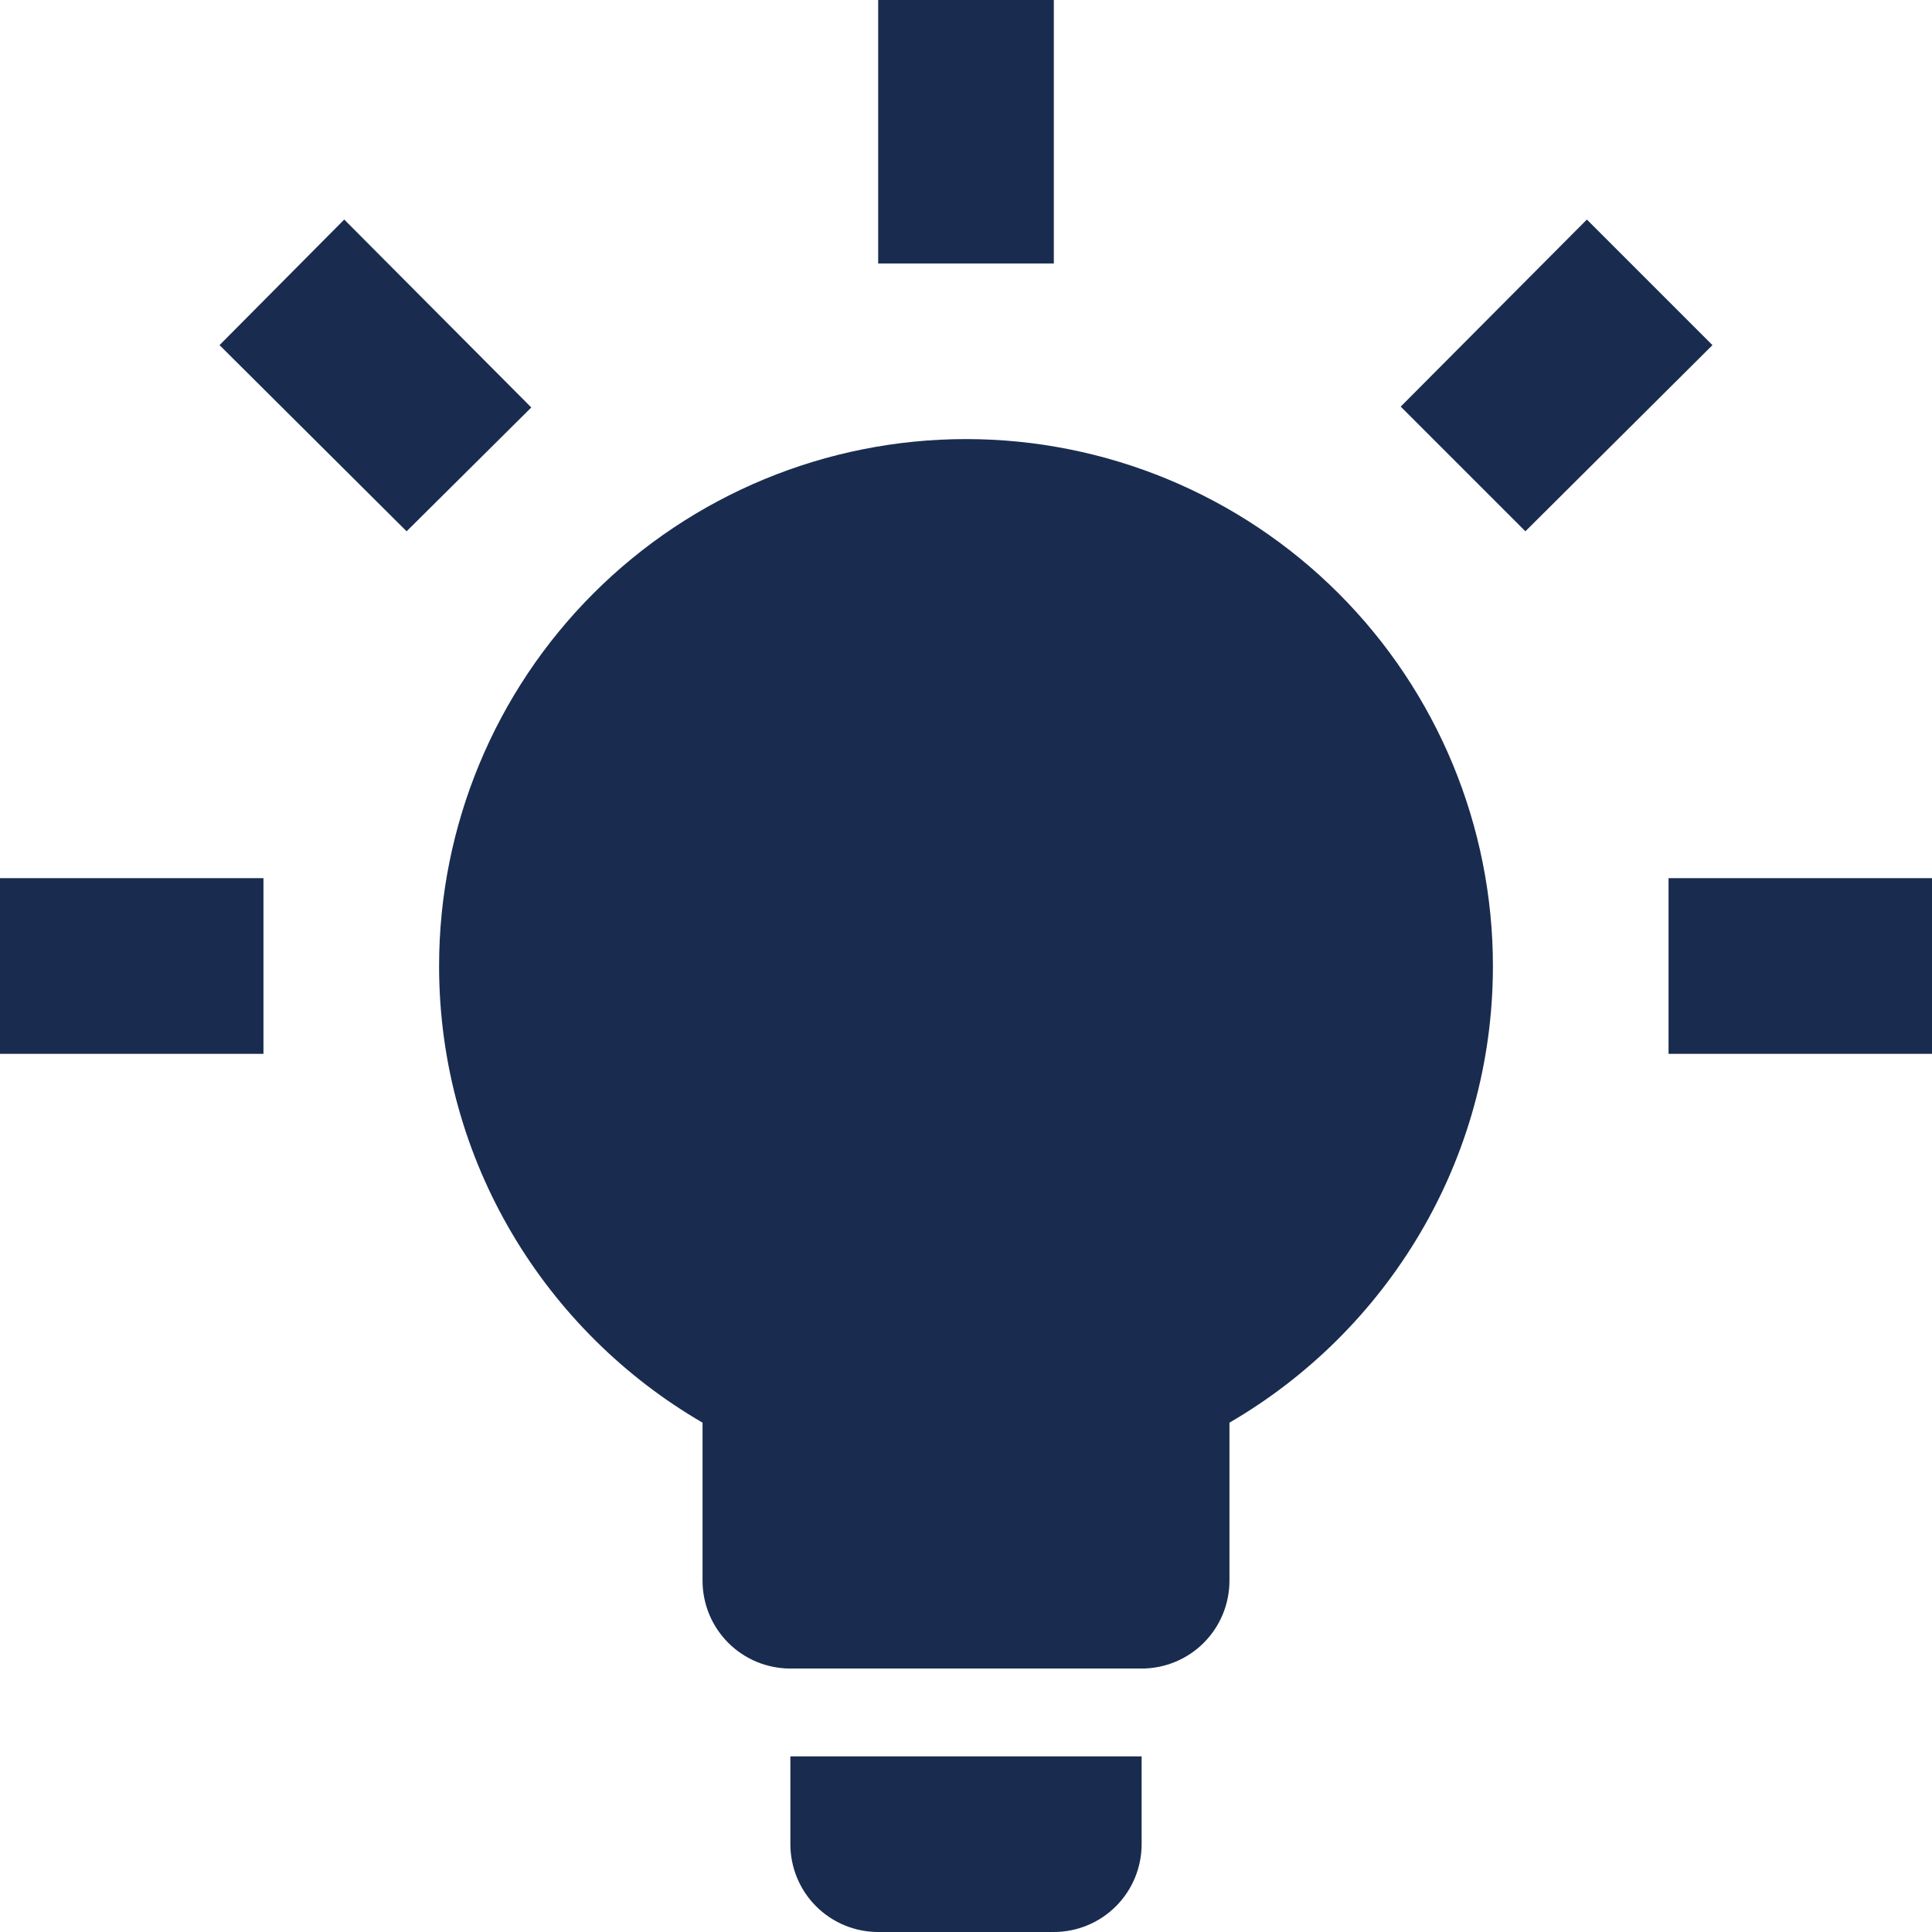 <svg width="74" height="74" viewBox="0 0 74 74" fill="none" xmlns="http://www.w3.org/2000/svg">
<path d="M37 16.818C42.353 16.818 47.486 18.945 51.271 22.729C55.056 26.514 57.182 31.647 57.182 37C57.182 44.467 53.112 50.993 47.091 54.491V60.545C47.091 61.438 46.736 62.293 46.106 62.924C45.475 63.555 44.619 63.909 43.727 63.909H30.273C29.381 63.909 28.525 63.555 27.894 62.924C27.264 62.293 26.909 61.438 26.909 60.545V54.491C20.888 50.993 16.818 44.467 16.818 37C16.818 31.647 18.945 26.514 22.729 22.729C26.514 18.945 31.647 16.818 37 16.818ZM43.727 67.273V70.636C43.727 71.528 43.373 72.384 42.742 73.015C42.111 73.646 41.256 74 40.364 74H33.636C32.744 74 31.889 73.646 31.258 73.015C30.627 72.384 30.273 71.528 30.273 70.636V67.273H43.727ZM63.909 33.636H74V40.364H63.909V33.636ZM0 33.636H10.091V40.364H0V33.636ZM40.364 0V10.091H33.636V0H40.364ZM13.185 8.409L20.35 15.607L15.574 20.35L8.409 13.219L13.185 8.409ZM53.65 15.574L60.781 8.409L65.591 13.219L58.426 20.35L53.65 15.574Z" fill="#192C4F"/>
</svg>
